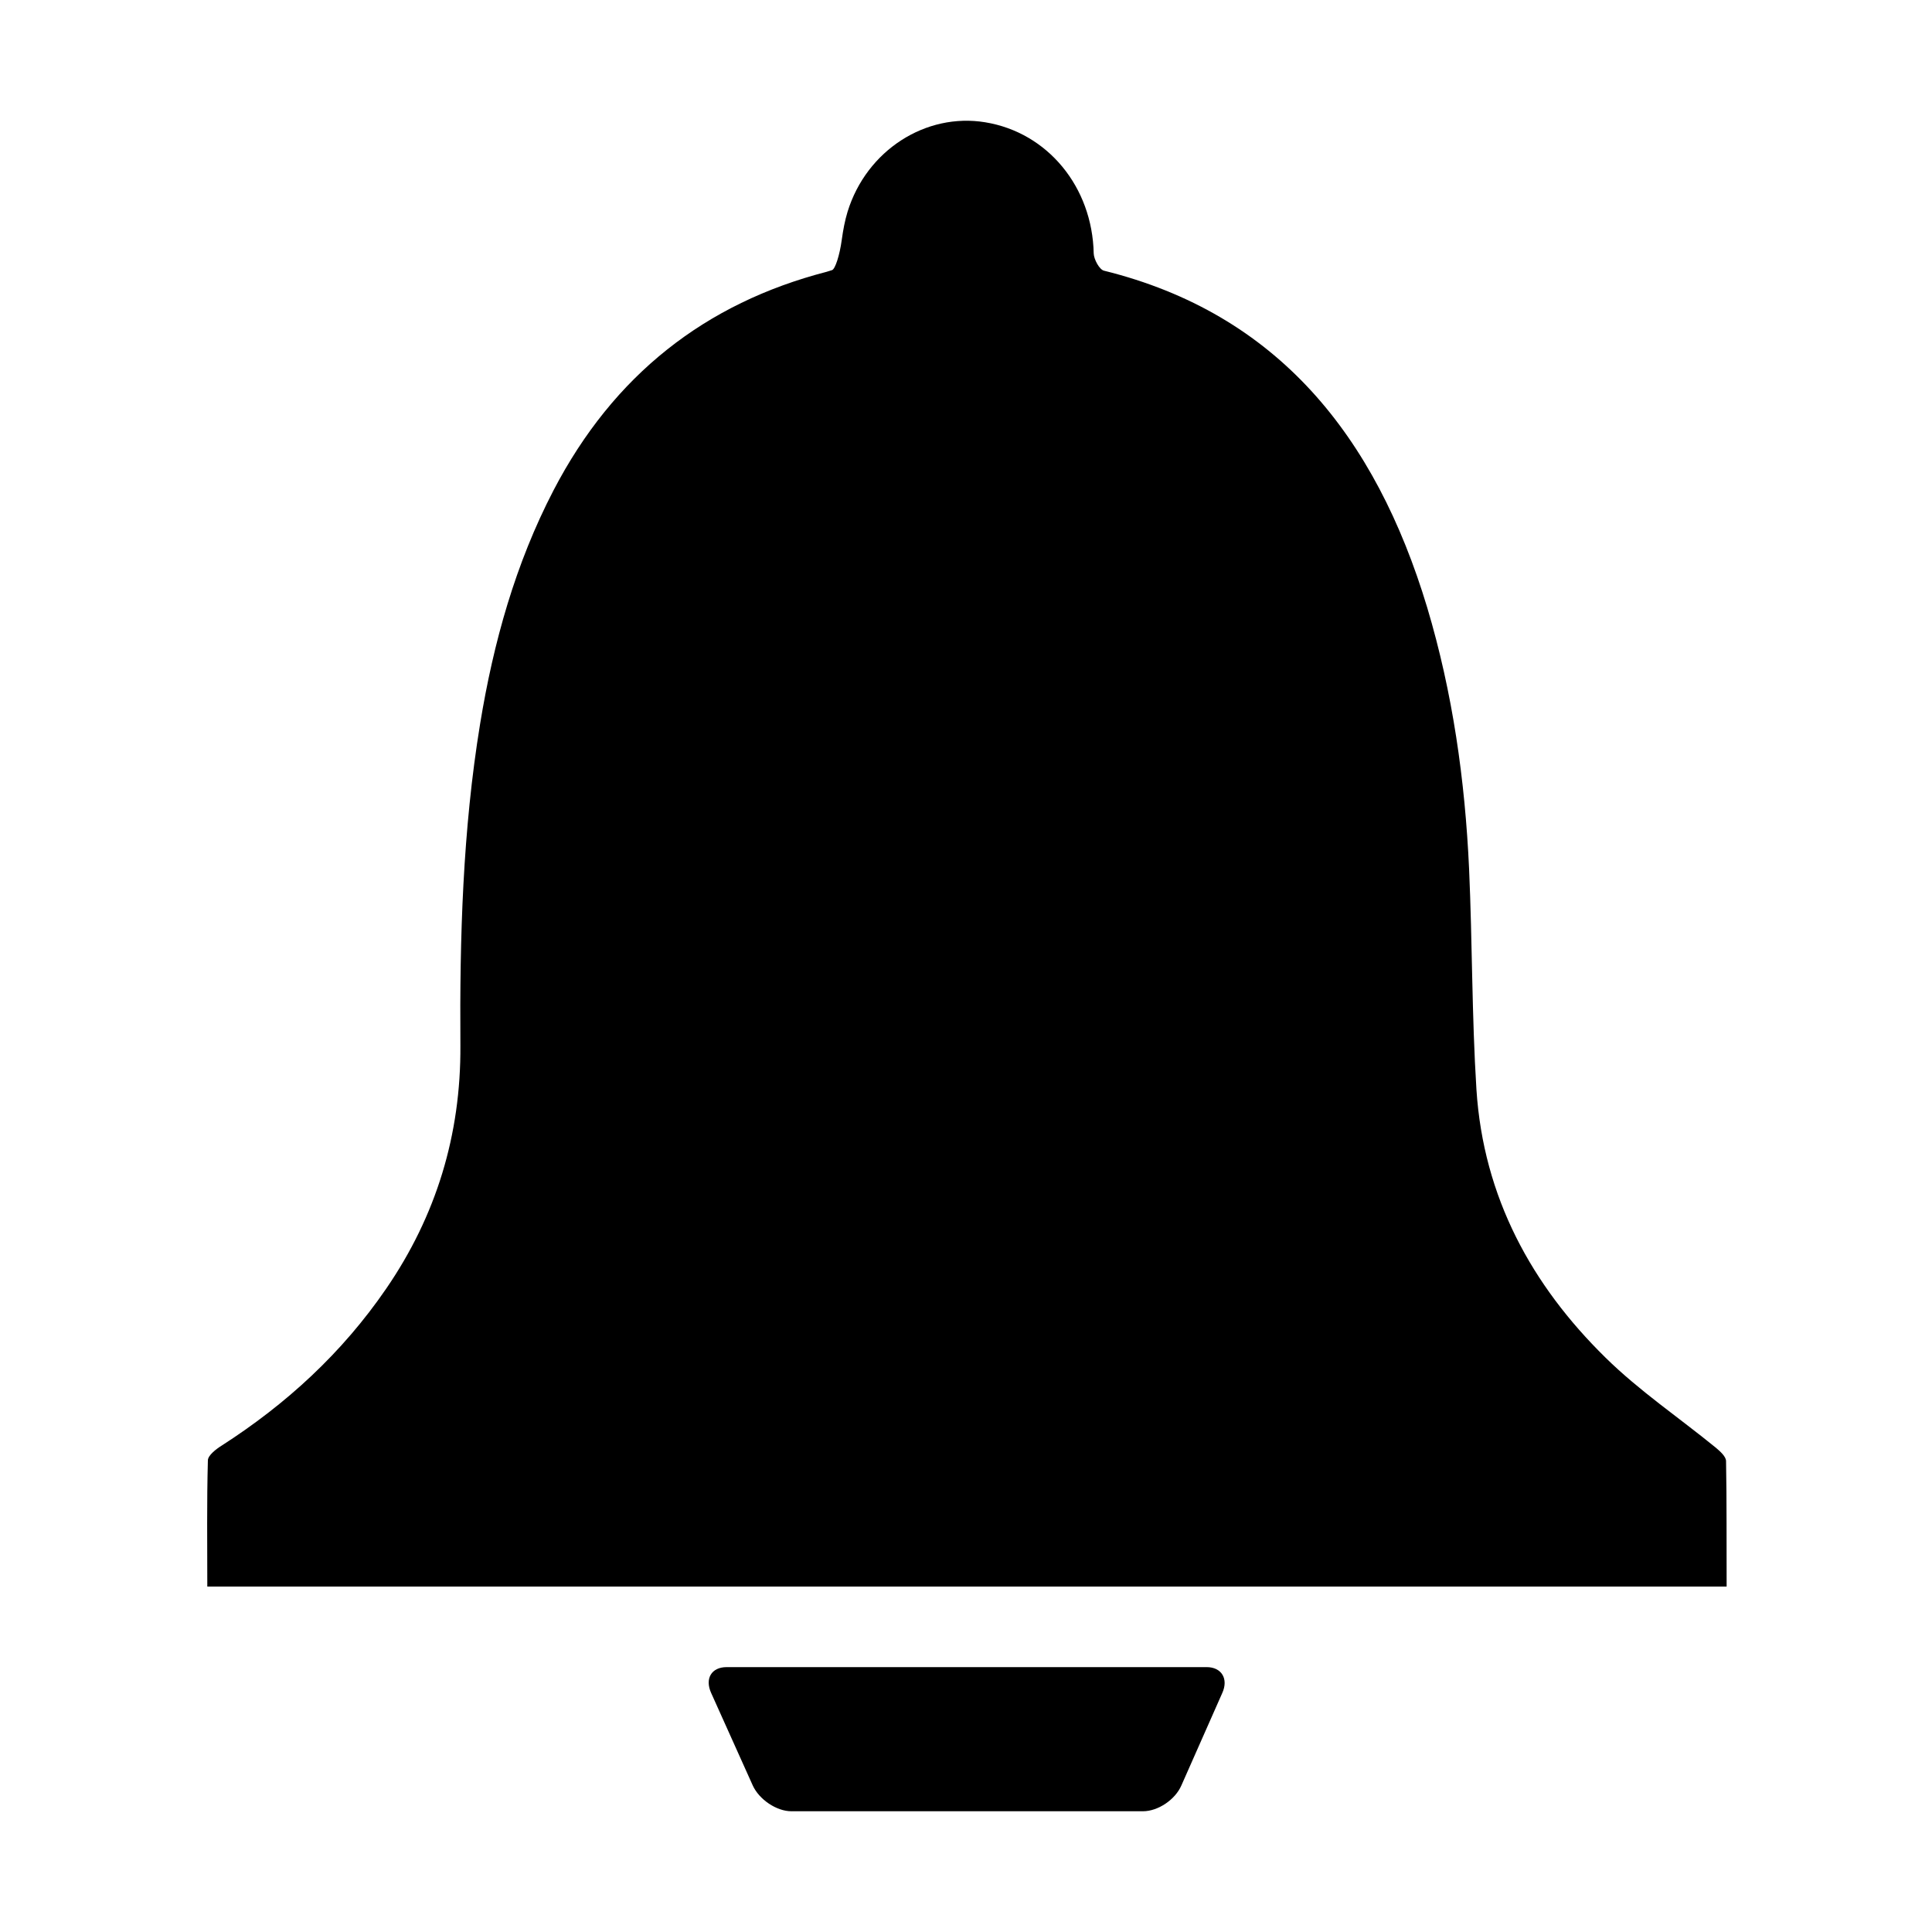 <svg xmlns="http://www.w3.org/2000/svg" viewBox="0 0 1000 1000" width="1000" height="1000">
<path d="M893.4 756.2c-0.1-2.4-3.1-5-5.2-6.8-19.1-15.6-39.6-29.4-57.2-46.7-38.1-37.4-63.2-82.9-66.8-138.8-2.4-38-2.1-76-3.8-114.1-2.1-46-8.5-91.3-21.7-135.4-26.8-88.9-77.6-152.1-167.3-174.3-2.4-0.6-5.2-5.9-5.3-8.9-0.7-34.4-23.8-62.6-56.1-67.9-30.8-5.1-61.5 14.5-71.3 46.3-1.4 4.6-2.3 9.4-3 14.5-1.1 8.1-3.4 15.1-5 15.7-0.9 0.3-1.8 0.6-2.9 0.9-62.6 16.2-110.2 53.3-141.3 113.1-19.7 37.9-31.1 78.7-38 120.9-9 55-10.6 110.7-10.2 166.4 0.3 46.4-12.6 88.3-38.4 125.9-22.9 33.4-51.8 59.8-85.1 81.2-2.9 1.8-7.2 5.1-7.2 7.7-0.6 21.7-0.3 43.5-0.3 65.3h786.4c-0.1-22.1 0.1-43.6-0.3-65z m-268.8 106.7h-248.5c-7.8 0-11.4 5.9-8 13.4l21.5 47.8c3.3 7.3 12.3 13.4 20 13.4h182c7.8 0 16.7-6 19.9-13.4l21.1-47.7c3.4-7.4-0.3-13.5-8-13.5z"/>
</svg>
